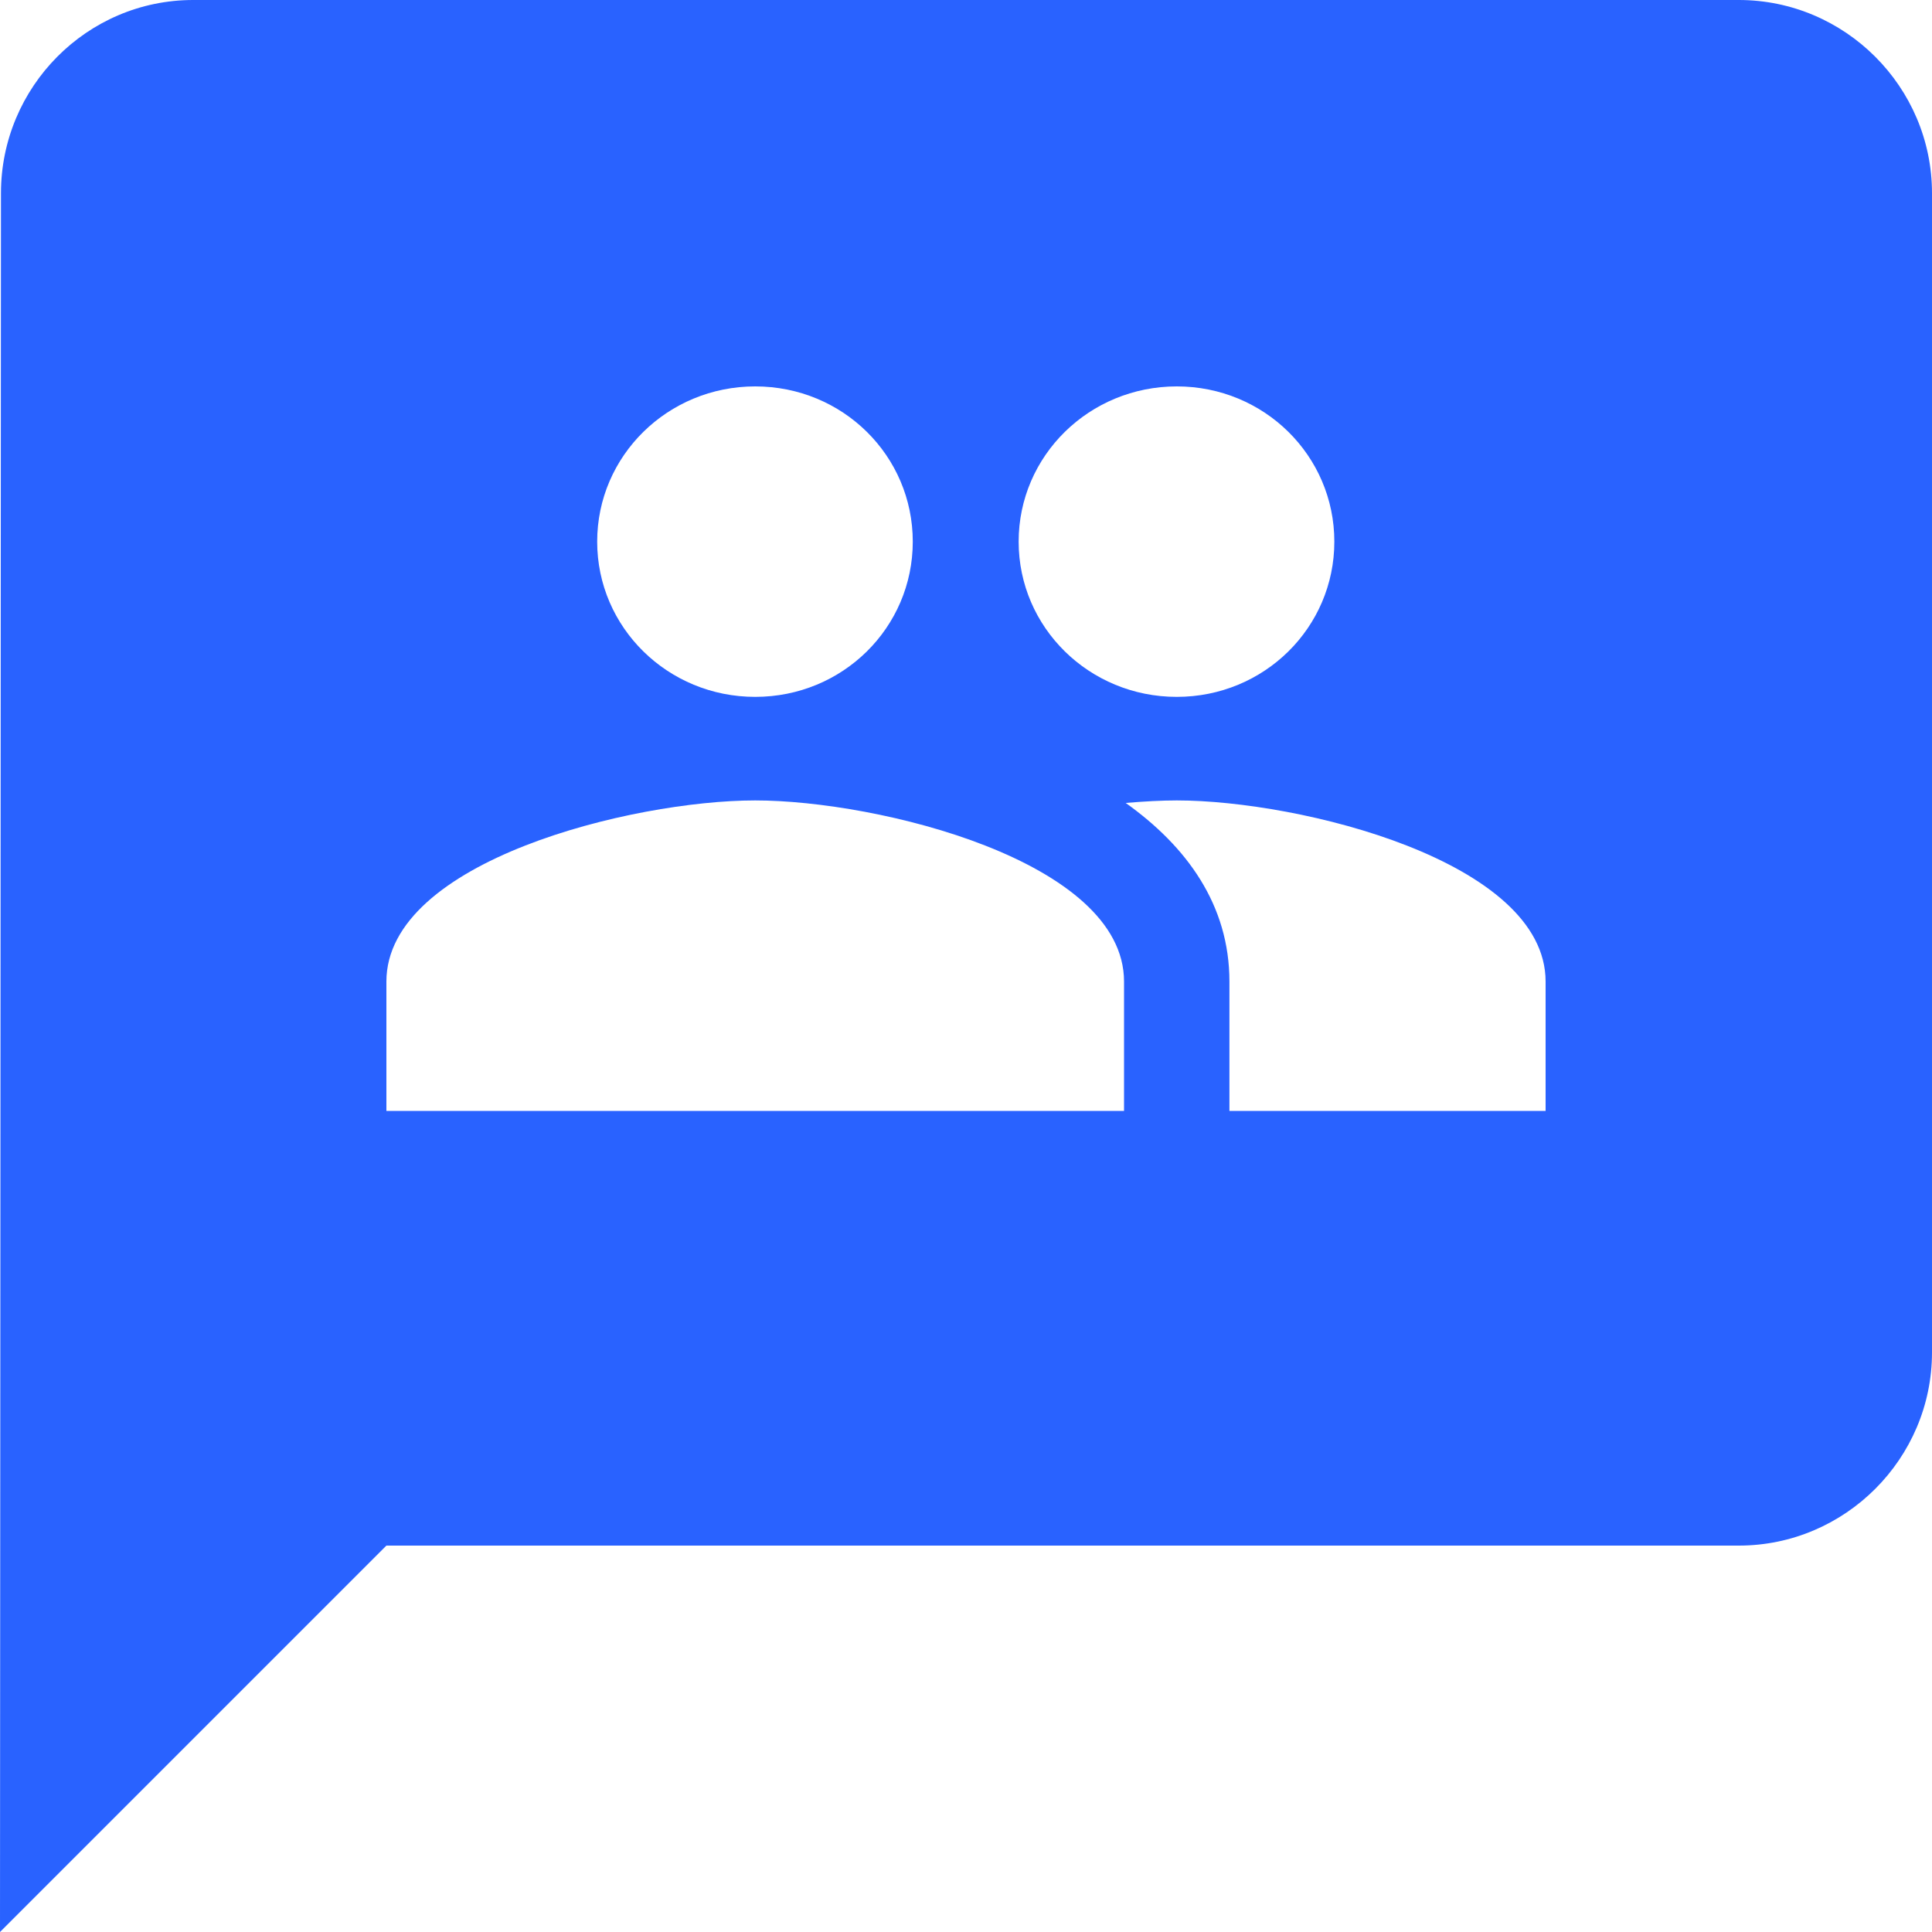 <?xml version="1.0" encoding="UTF-8"?>
<svg width="20px" height="20px" viewBox="0 0 20 20" version="1.1" xmlns="http://www.w3.org/2000/svg" xmlns:xlink="http://www.w3.org/1999/xlink">
    <!-- Generator: Sketch 45.1 (43504) - http://www.bohemiancoding.com/sketch -->
    <title>ic_teamchat_blue_36px</title>
    <desc>Created with Sketch.</desc>
    <defs></defs>
    <g id="Symbols" stroke="none" stroke-width="1" fill="none" fill-rule="evenodd">
        <g id="iPad_Sidebar_collapse-team_selected" transform="translate(-30, -593)">
            <g id="Group-3">
                <g id="Group-31-Copy-3" transform="translate(0, 563)">
                    <g id="ic_teamchat_blue_36px" transform="translate(28, 28)">
                        <path d="M20,2 C21.1,2 22,2.9 22,4 L22,16 C22,17.1 21.1,18 20,18 L6,18 L2,22 L2.01,4 C2.01,2.9 2.9,2 4,2 L20,2 Z M14.182,9.214 C15.087,9.214 15.813,8.496 15.813,7.607 C15.813,6.718 15.087,6 14.182,6 C13.276,6 12.545,6.718 12.545,7.607 C12.545,8.496 13.276,9.214 14.182,9.214 Z M9.818,9.214 C10.724,9.214 11.449,8.496 11.449,7.607 C11.449,6.718 10.724,6 9.818,6 C8.913,6 8.182,6.718 8.182,7.607 C8.182,8.496 8.913,9.214 9.818,9.214 Z M9.818,10.286 C8.547,10.286 6,10.912 6,12.161 L6,13.5 L13.636,13.5 L13.636,12.161 C13.636,10.912 11.089,10.286 9.818,10.286 Z M14.182,10.286 C14.024,10.286 13.844,10.296 13.653,10.312 C14.285,10.762 14.727,11.368 14.727,12.161 L14.727,13.5 L18,13.5 L18,12.161 C18,10.912 15.453,10.286 14.182,10.286 Z" id="Combined-Shape" fill="#2962FF" fill-rule="nonzero"></path>
                        <polygon id="Shape" points="0 0 24 0 24 24 0 24"></polygon>
                    </g>
                </g>
            </g>
        </g>
    </g>
</svg>